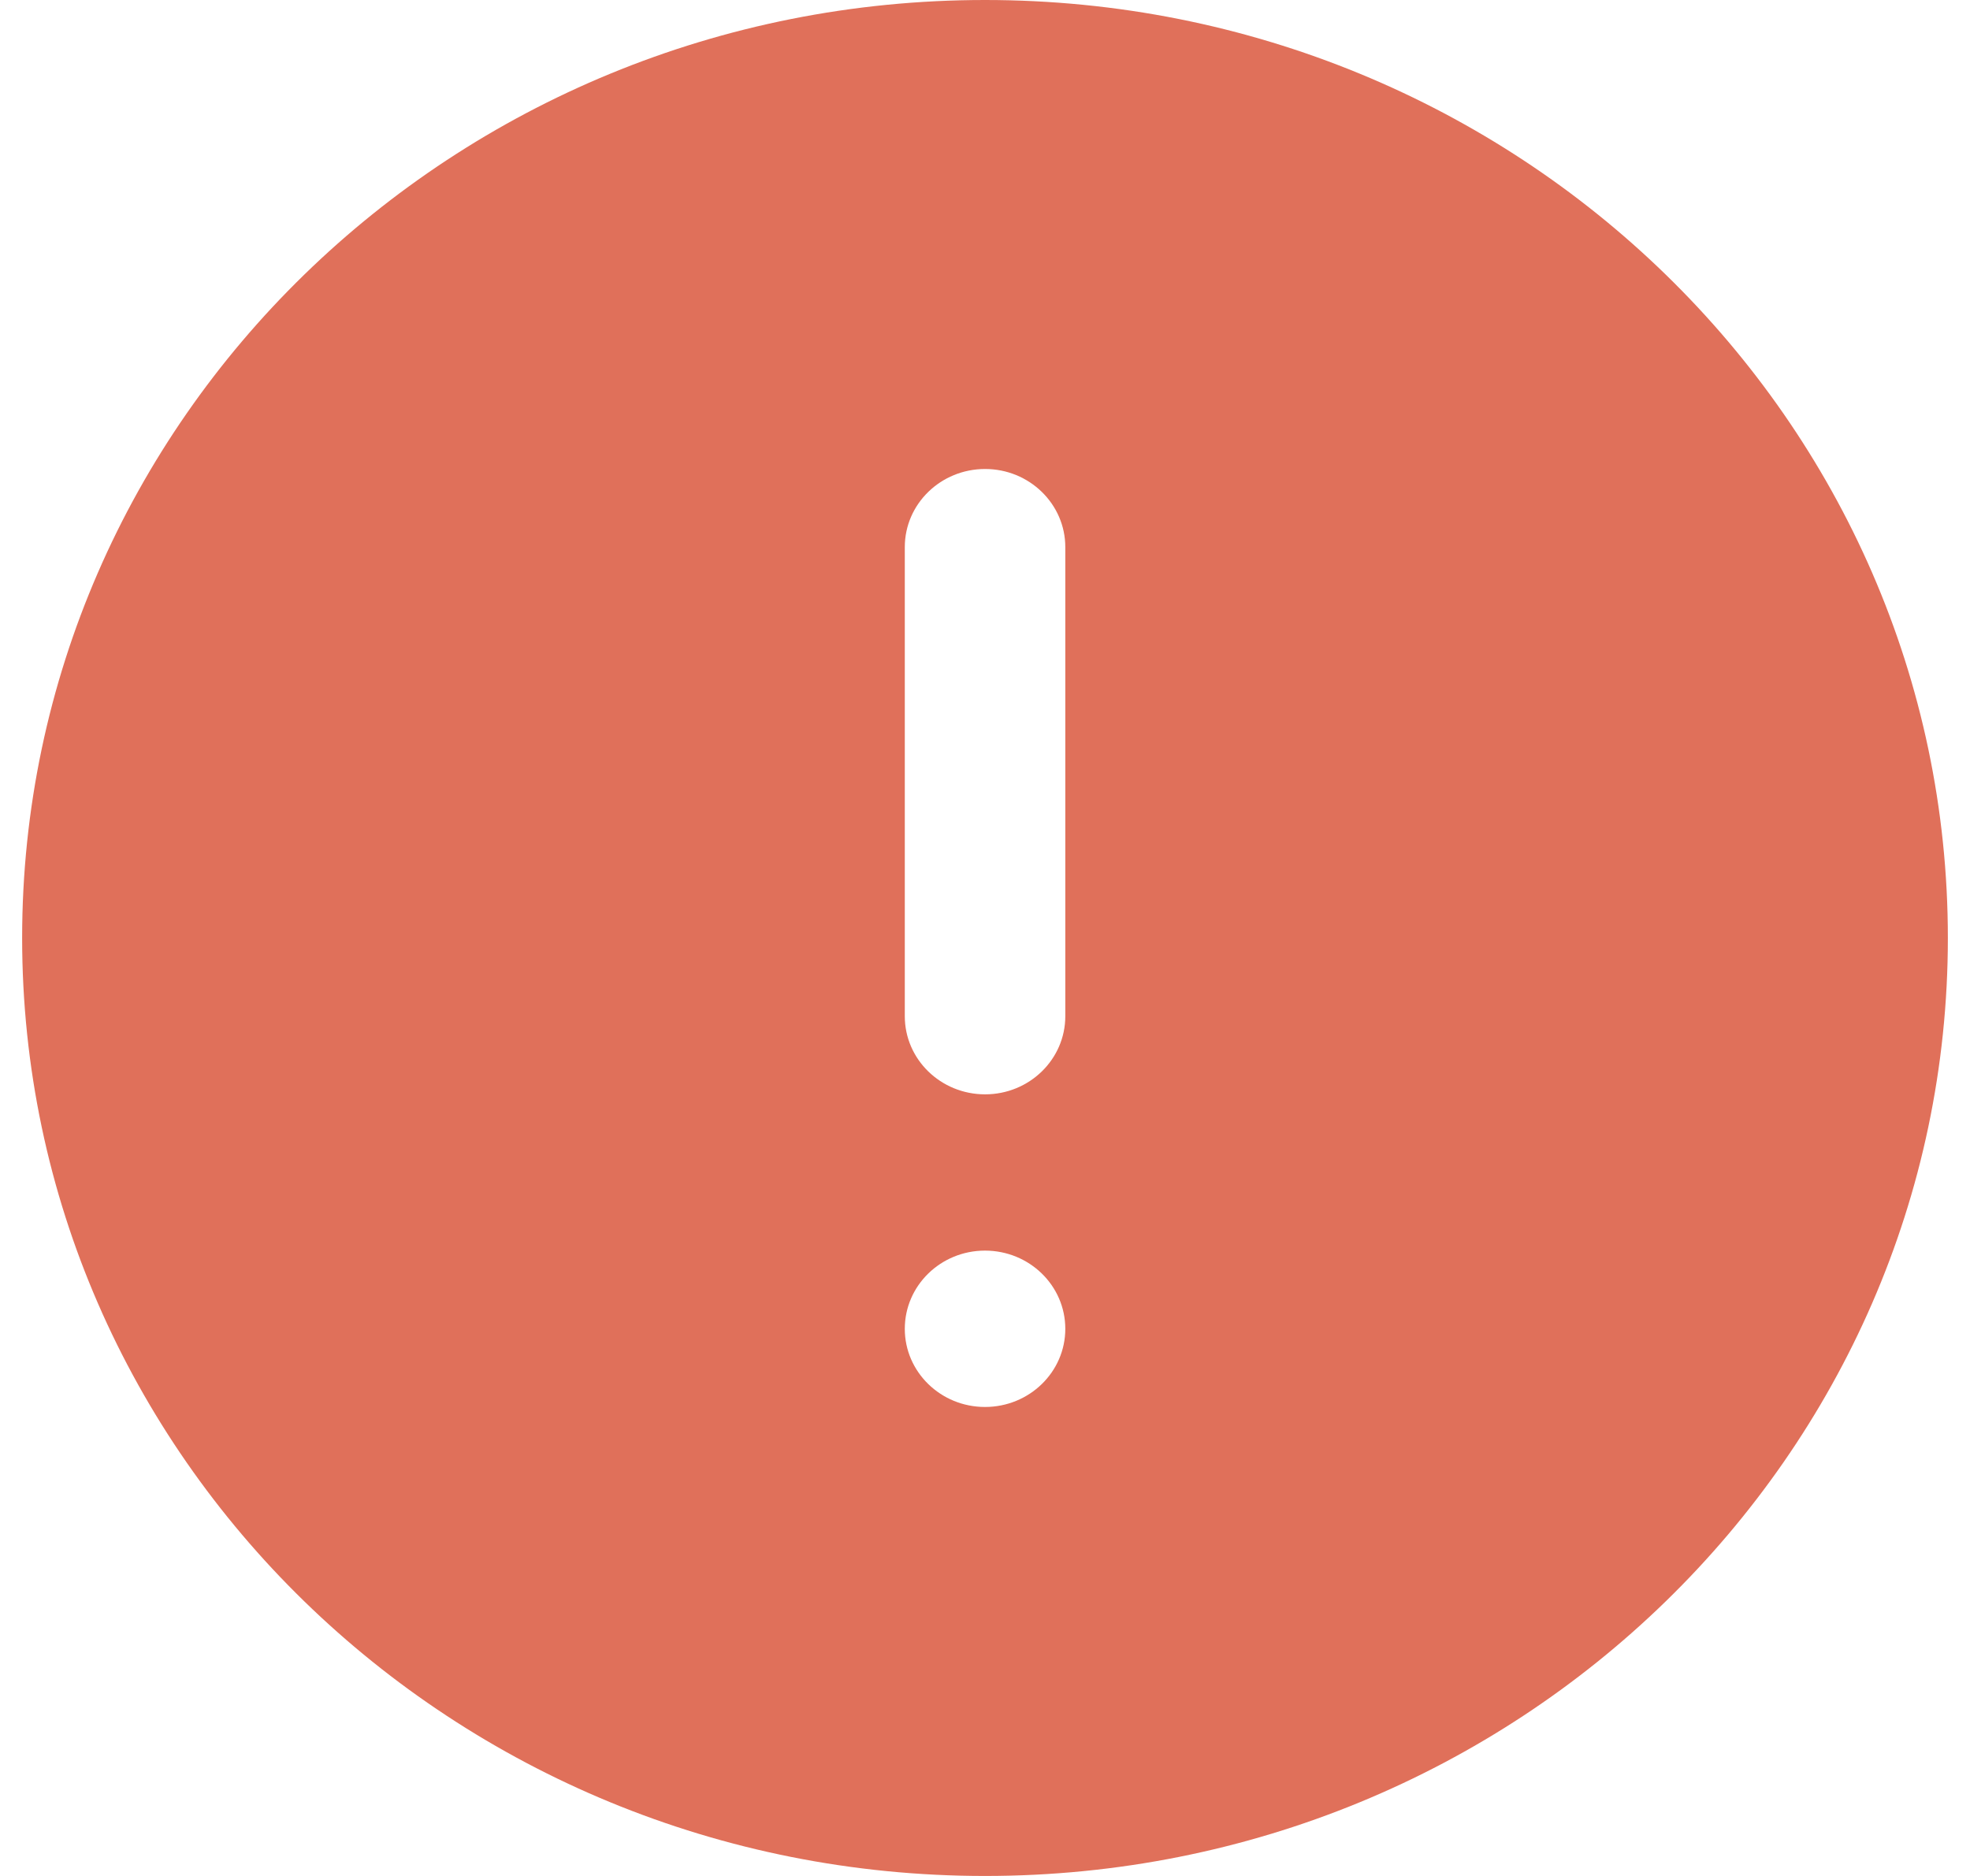<svg width="21" height="20" viewBox="0 0 21 20" fill="none" xmlns="http://www.w3.org/2000/svg">
<path fill-rule="evenodd" clip-rule="evenodd" d="M10.5 0C4.832 0 0.236 4.477 0.236 10C0.236 15.523 4.832 20 10.5 20C16.169 20 20.764 15.523 20.764 10C20.764 4.477 16.169 0 10.5 0ZM10.501 5C10.028 5 9.645 5.373 9.645 5.833V10.834C9.645 11.294 10.028 11.667 10.501 11.667C10.973 11.667 11.356 11.294 11.356 10.834V5.833C11.356 5.373 10.973 5 10.501 5ZM11.356 14.167C11.356 14.627 10.973 15 10.5 15C10.028 15 9.645 14.627 9.645 14.167C9.645 13.706 10.028 13.333 10.5 13.333C10.973 13.333 11.356 13.706 11.356 14.167Z" fill="#E0705A"/>
</svg>
